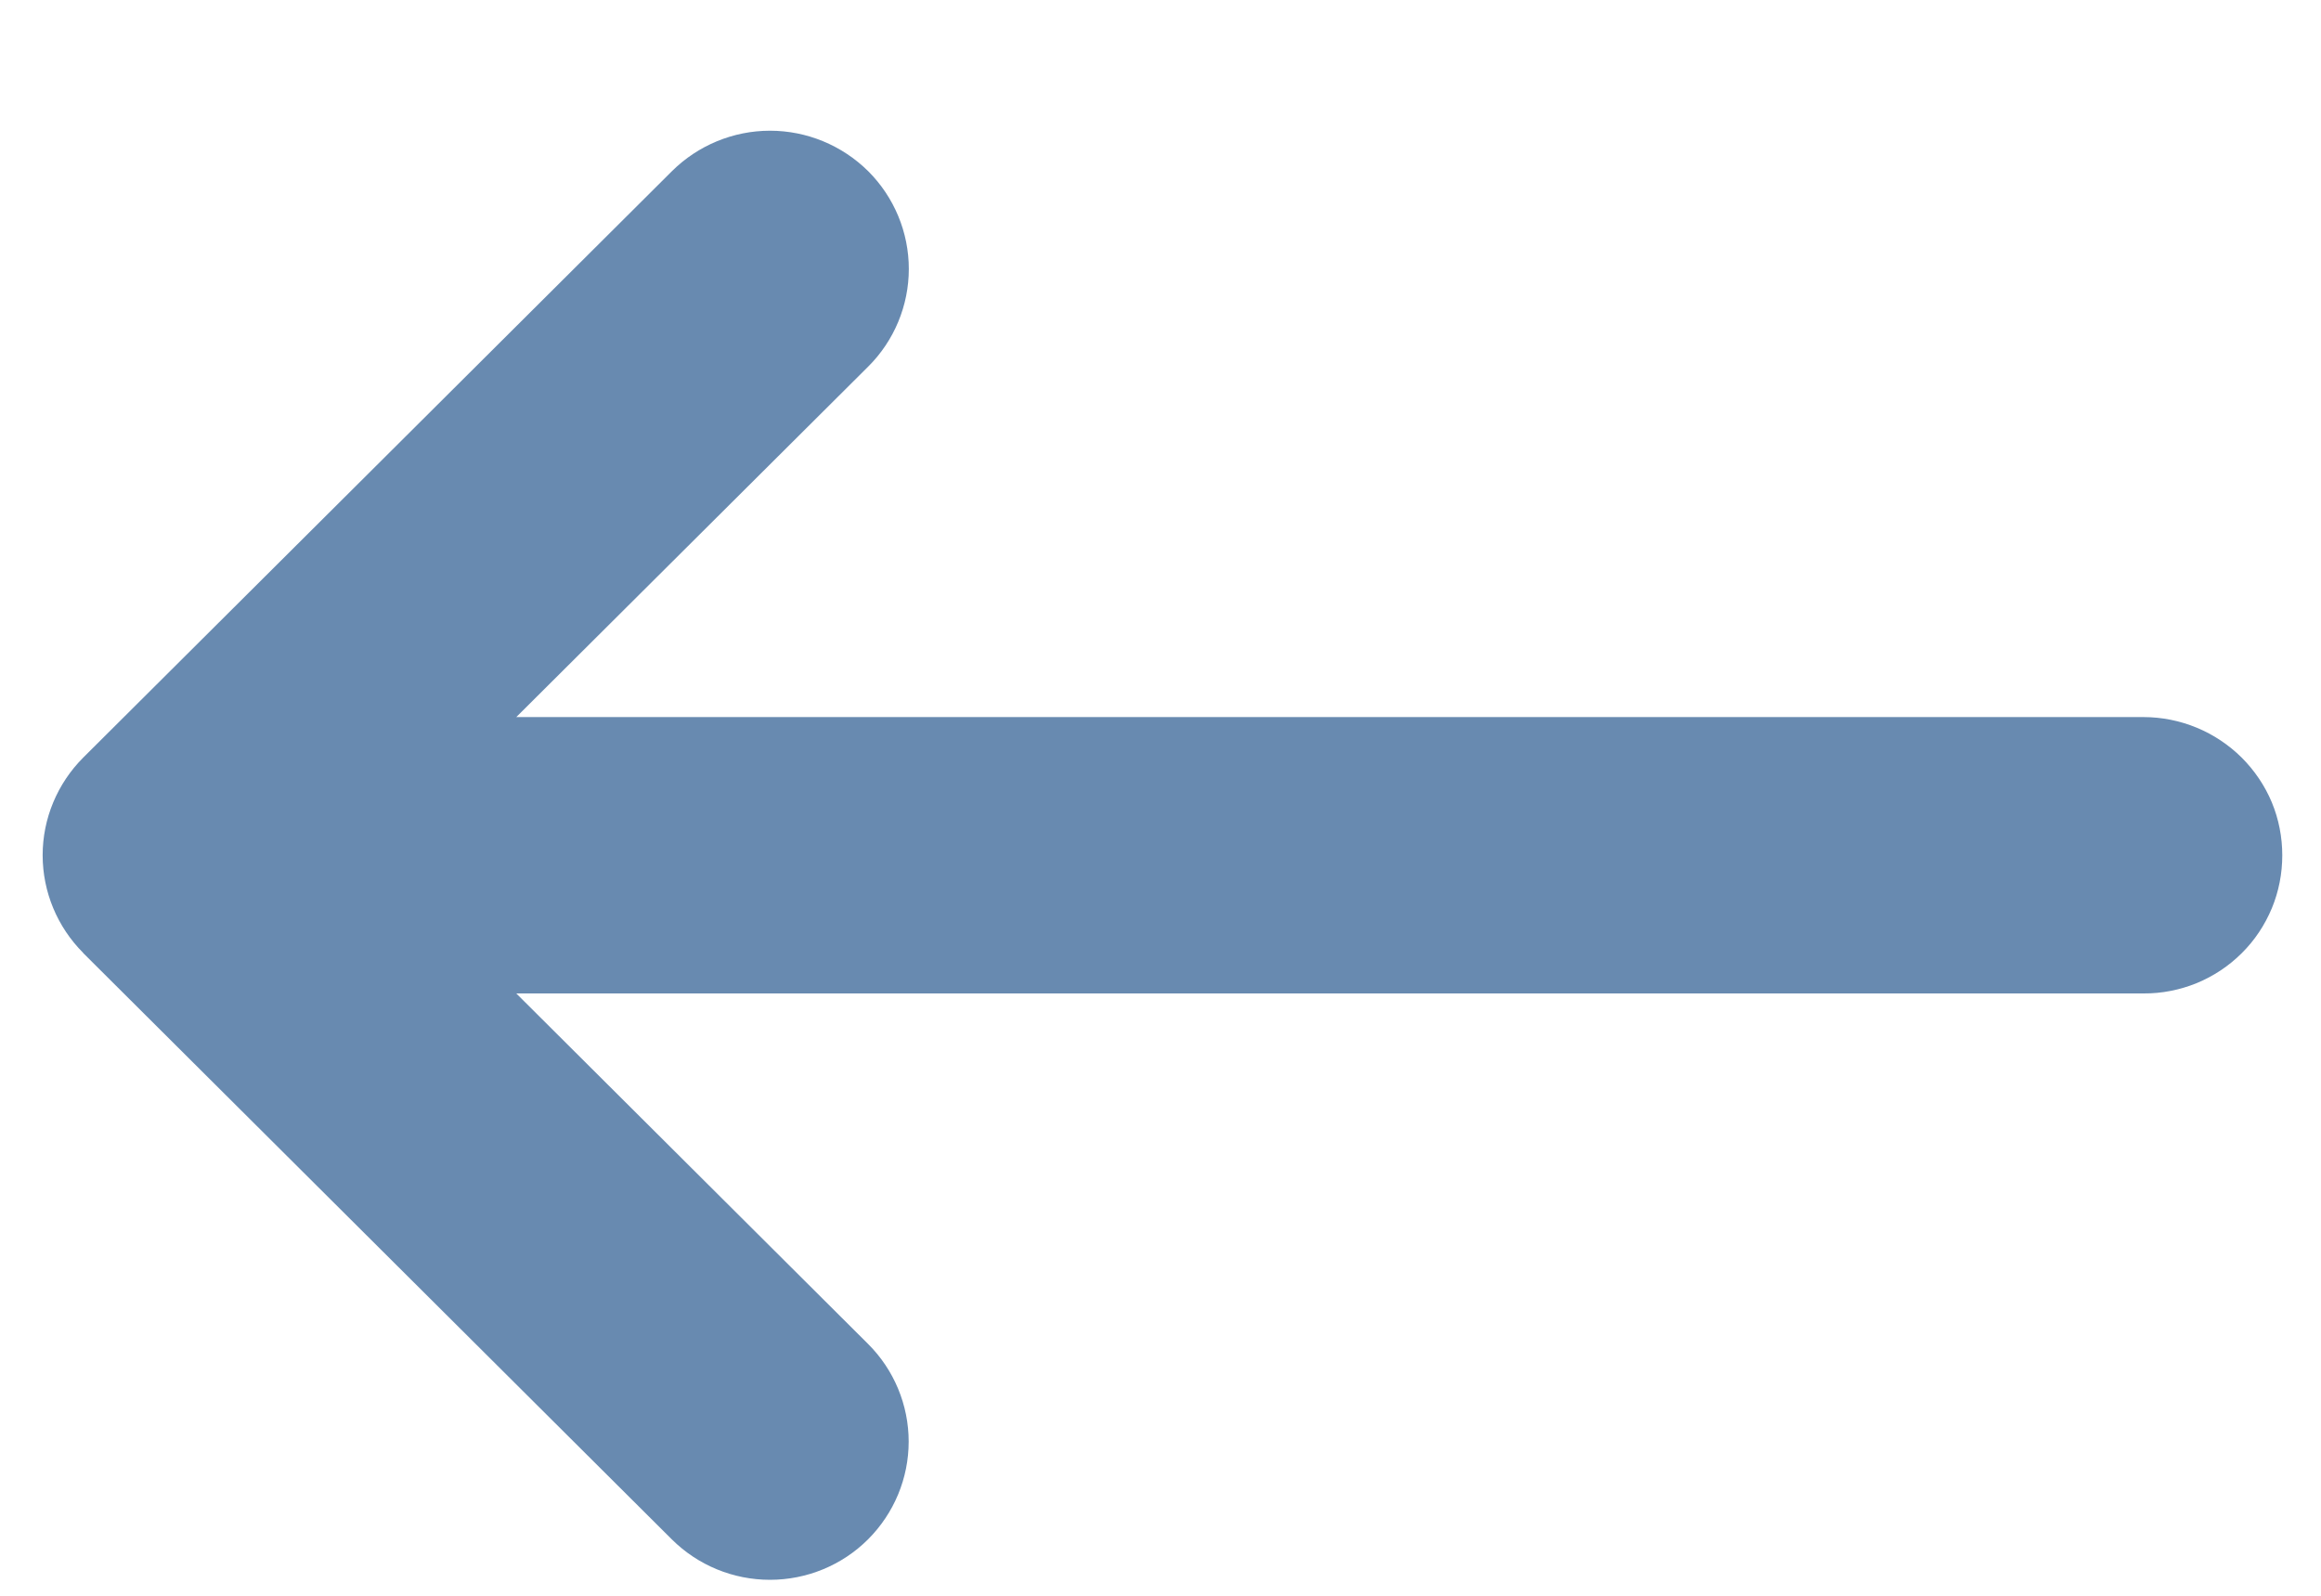 <svg width="16" height="11" viewBox="0 0 16 11" fill="none" xmlns="http://www.w3.org/2000/svg">
<path d="M14.777 4.943L3.559 4.943L5.985 2.527C6.164 2.349 6.265 2.106 6.265 1.854C6.265 1.601 6.164 1.359 5.985 1.18C5.805 1.002 5.562 0.901 5.308 0.901C5.055 0.901 4.811 1.002 4.632 1.18L0.574 5.222C0.395 5.401 0.294 5.643 0.294 5.895C0.294 6.148 0.395 6.39 0.574 6.569L0.573 6.569L4.631 10.611C4.811 10.79 5.054 10.89 5.308 10.89C5.561 10.89 5.805 10.79 5.984 10.611C6.163 10.432 6.264 10.19 6.264 9.937C6.264 9.685 6.163 9.442 5.984 9.264L3.559 6.848L14.777 6.848C14.902 6.849 15.027 6.824 15.143 6.777C15.259 6.729 15.365 6.659 15.454 6.57C15.543 6.482 15.613 6.376 15.661 6.261C15.709 6.145 15.733 6.021 15.733 5.896C15.733 5.771 15.709 5.647 15.661 5.531C15.613 5.416 15.542 5.311 15.453 5.222C15.364 5.134 15.259 5.064 15.143 5.016C15.027 4.968 14.902 4.943 14.777 4.943L14.777 4.943Z" fill="#688AB0"/>
</svg>
